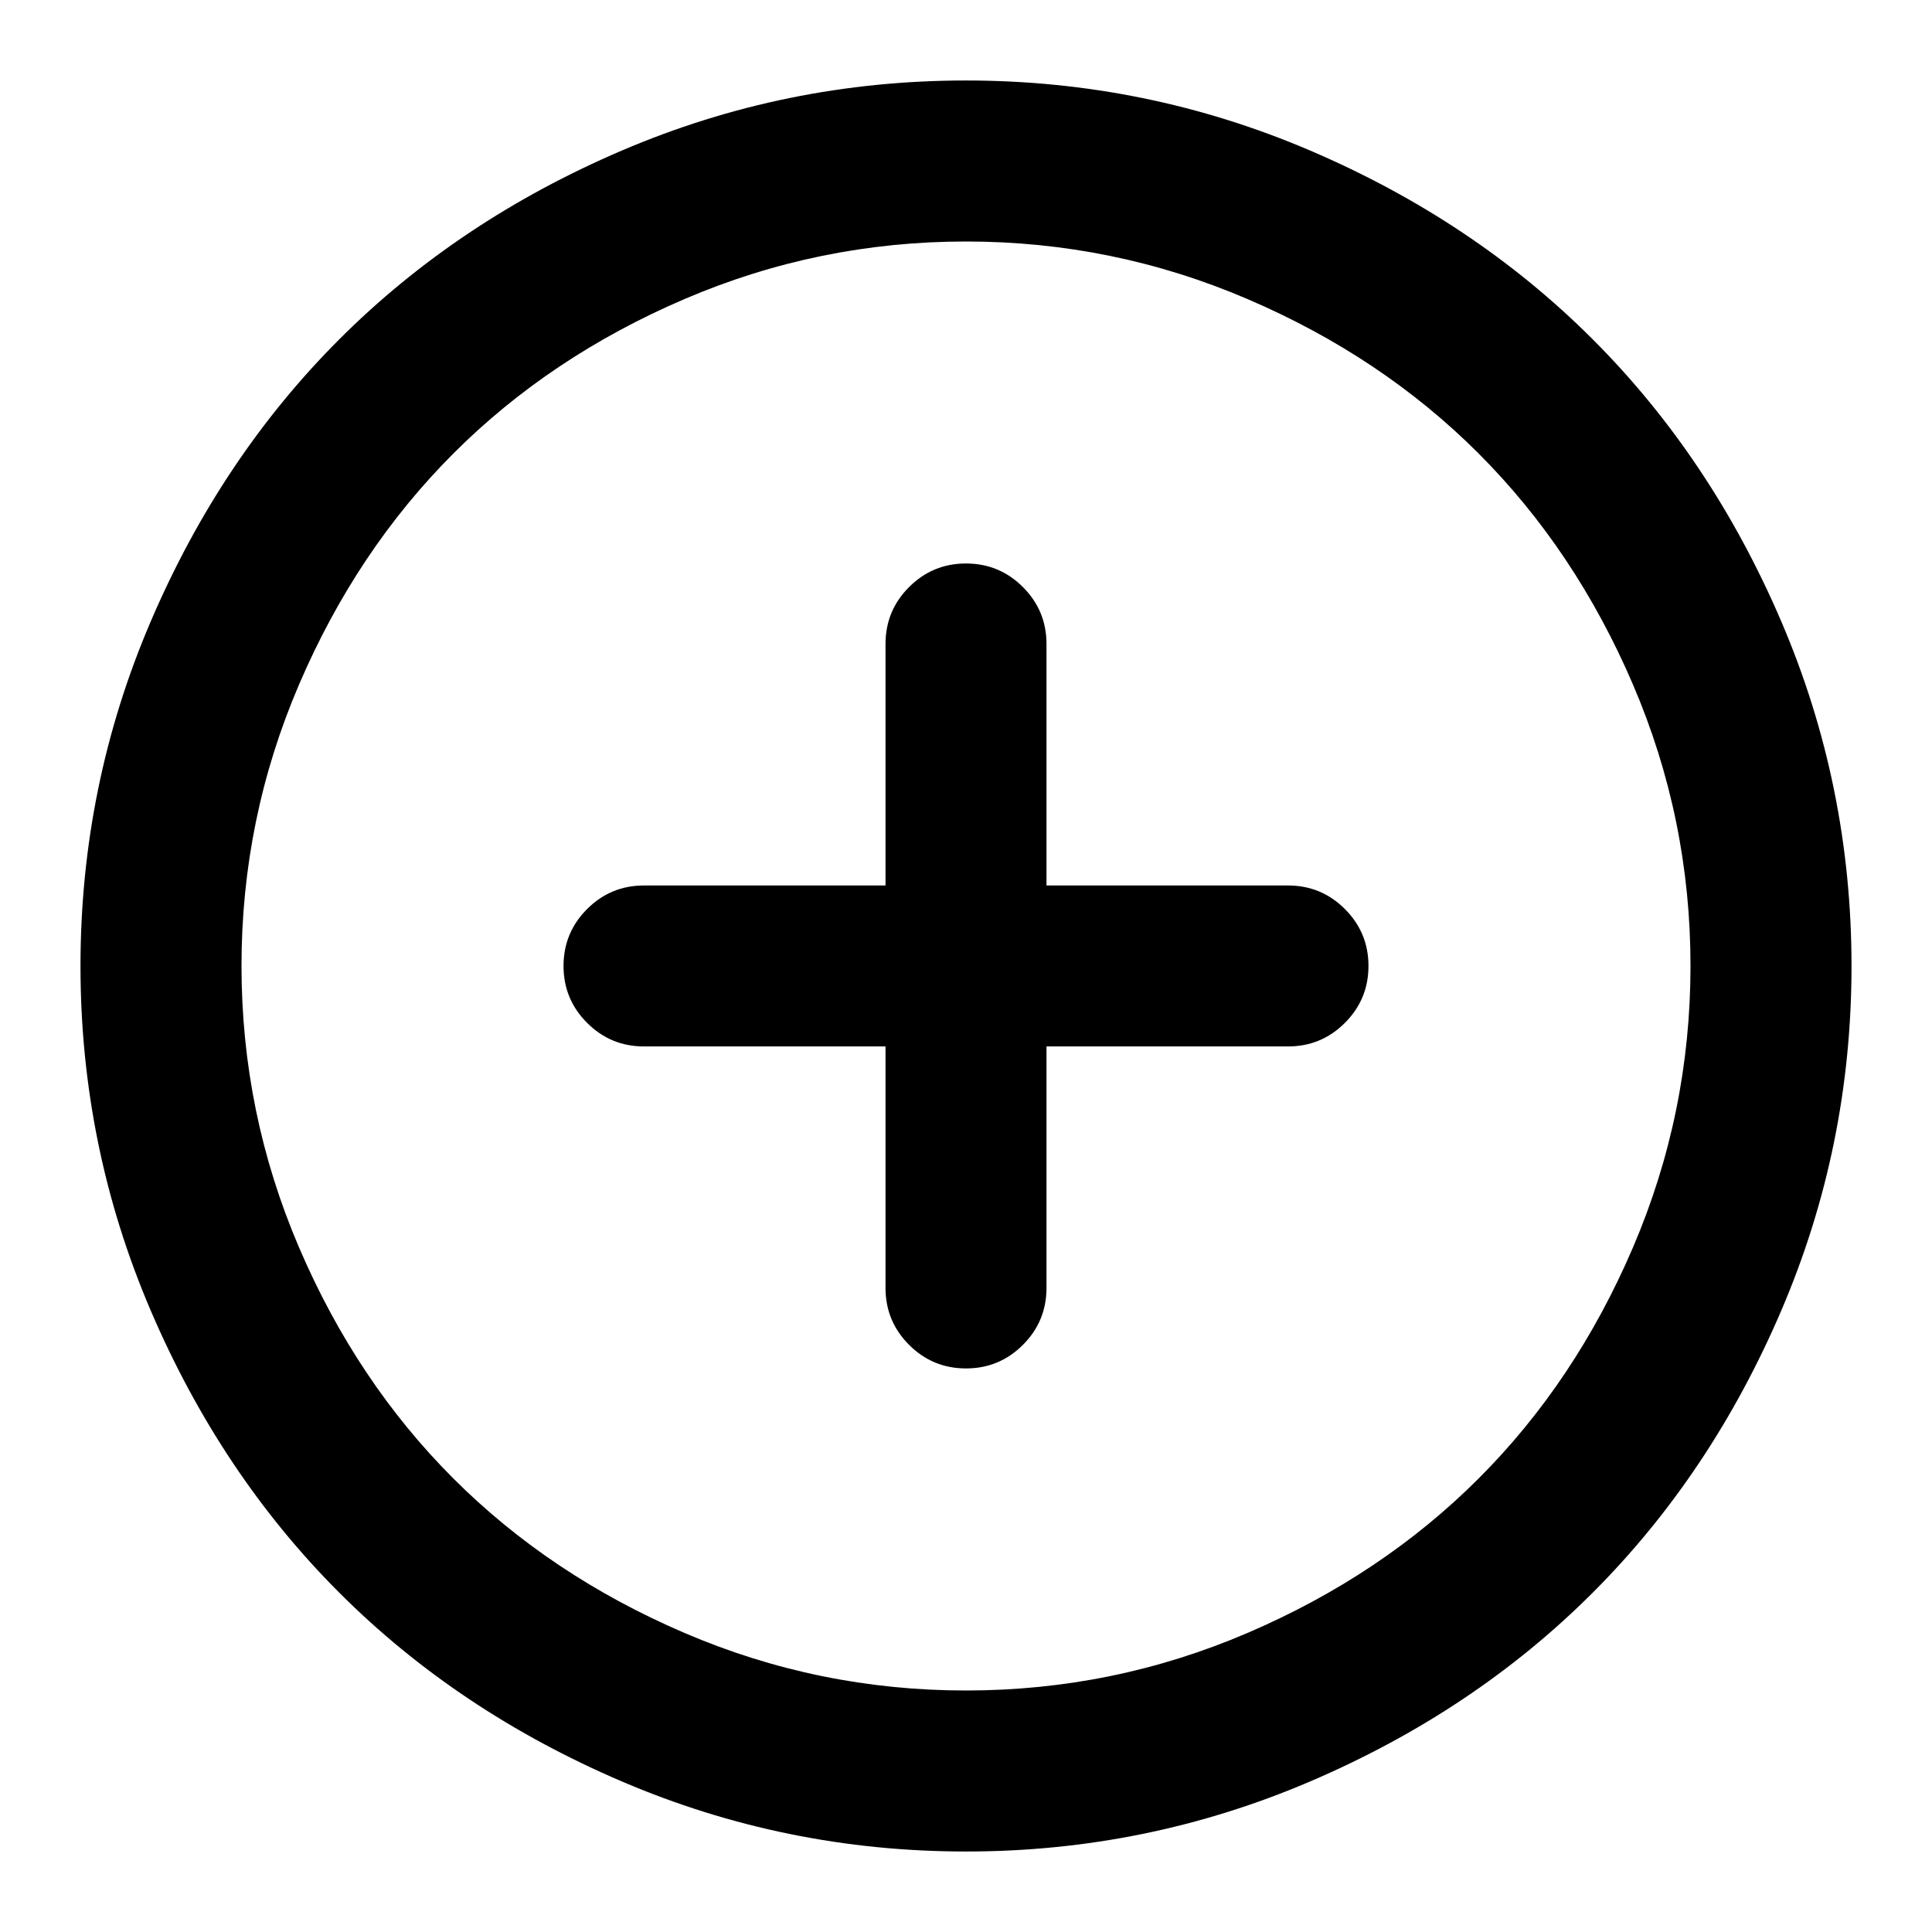 <svg class="svg-icon" style="width: 1em; height: 1em;vertical-align: middle;fill: currentColor;overflow: hidden;" viewBox="0 0 1024 1024" version="1.1" xmlns="http://www.w3.org/2000/svg"><path d="M512 42.66q95.662 0 182.497 37.171t149.668 100.004 100.004 149.668 37.171 182.497-37.171 182.497-100.004 149.668-149.668 100.004-182.497 37.171-182.497-37.171-149.668-100.004-100.004-149.668-37.171-182.497 37.171-182.497 100.004-149.668 149.668-100.004 182.497-37.171zM512 128q-78.008 0-149.176 30.495t-122.491 81.838-81.838 122.491-30.495 149.176 30.495 149.176 81.838 122.491 122.491 81.838 149.176 30.495 149.176-30.495 122.491-81.838 81.838-122.491 30.495-149.176-30.495-149.176-81.838-122.491-122.491-81.838-149.176-30.495zM512 298.66q17.674 0 30.167 12.493t12.493 30.167l0 128 128 0q17.674 0 30.167 12.493t12.493 30.167-12.493 30.167-30.167 12.493l-128 0 0 128q0 17.674-12.493 30.167t-30.167 12.493-30.167-12.493-12.493-30.167l0-128-128 0q-17.674 0-30.167-12.493t-12.493-30.167 12.493-30.167 30.167-12.493l128 0 0-128q0-17.674 12.493-30.167t30.167-12.493z"  /></svg>
